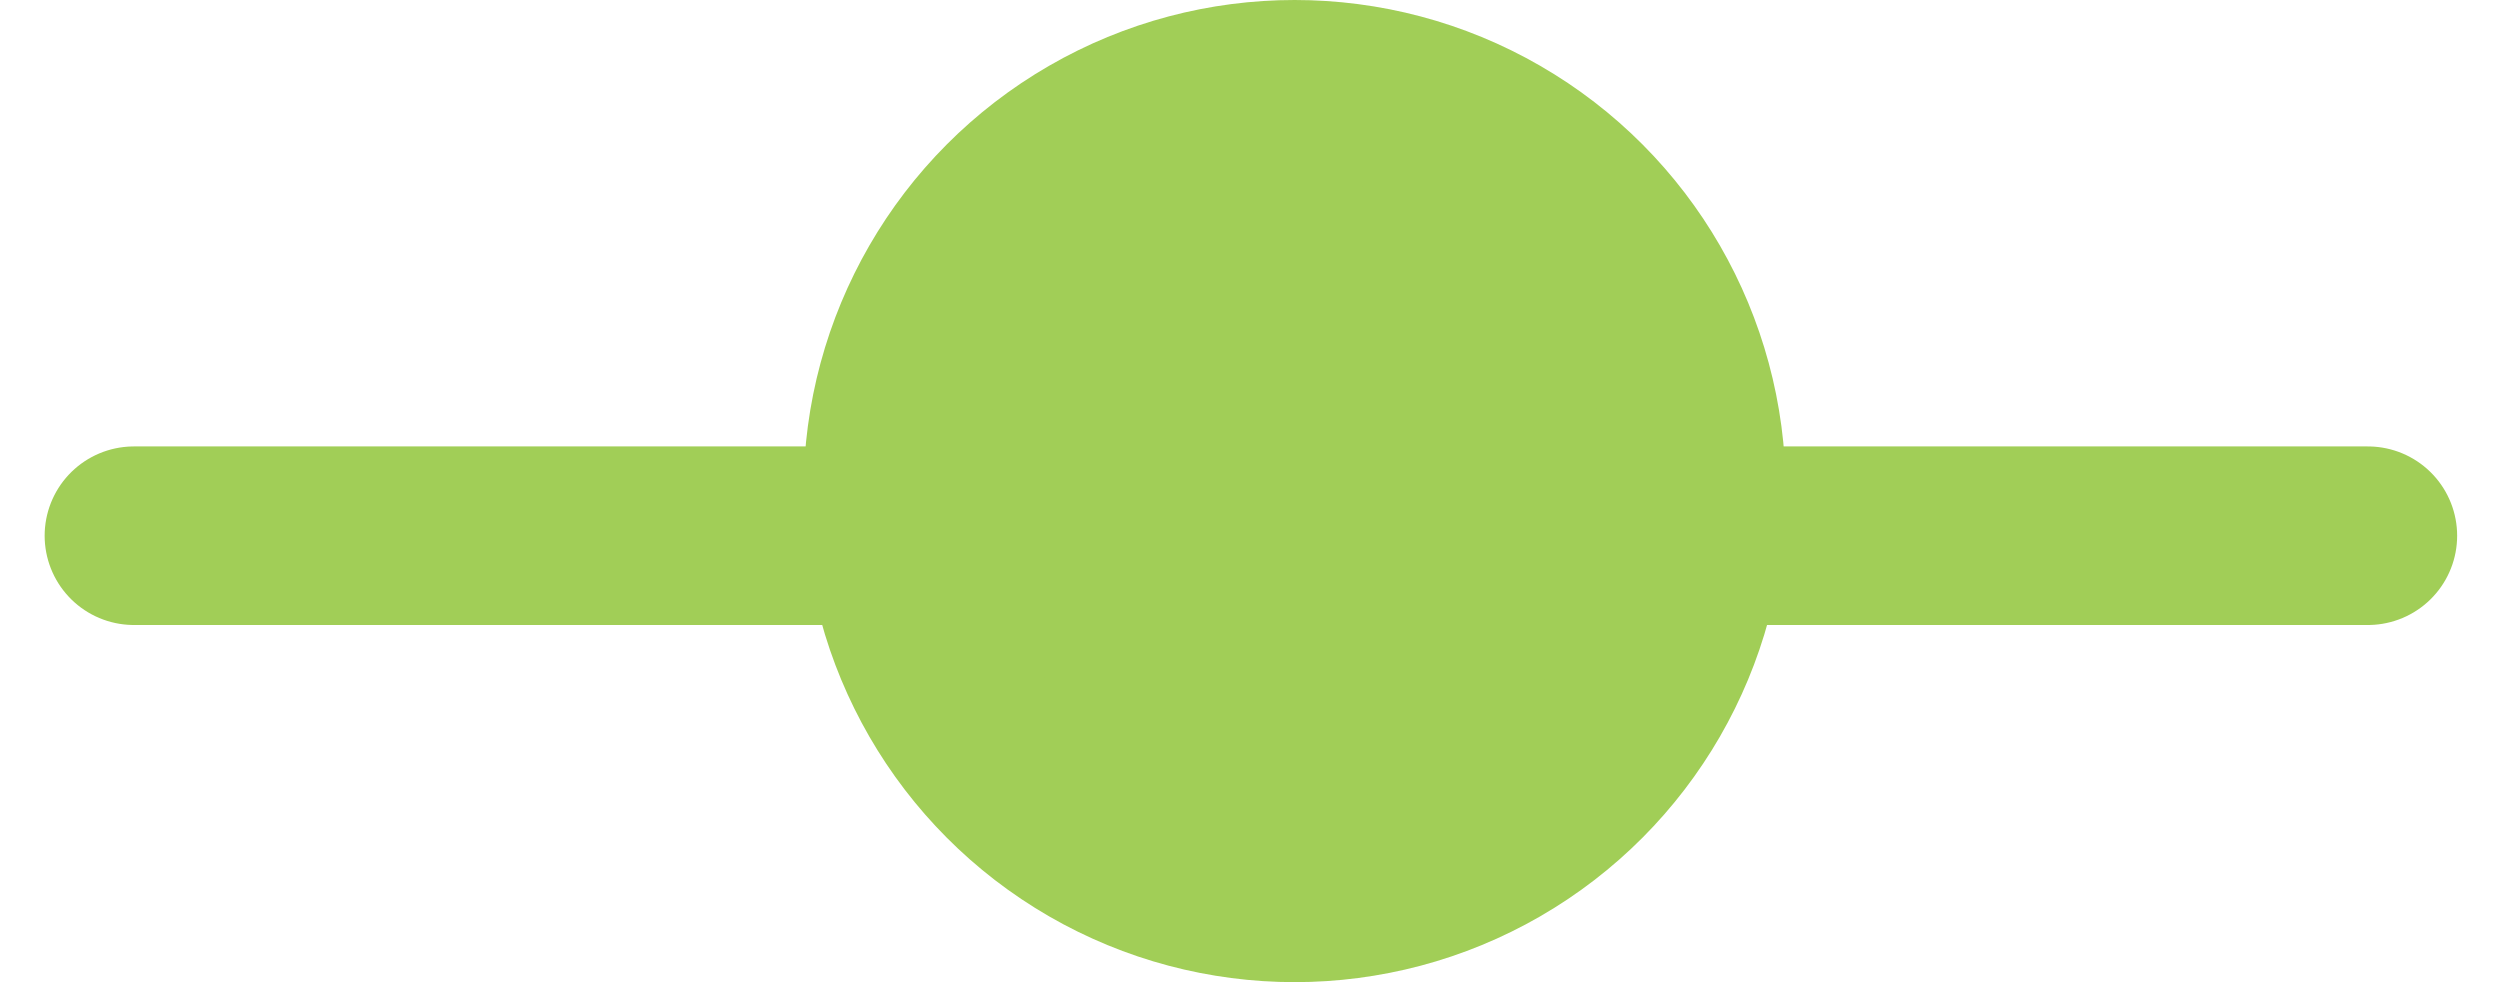 <?xml version="1.0" encoding="UTF-8"?>
<svg width="28px" height="11px" viewBox="0 0 28 11" version="1.1" xmlns="http://www.w3.org/2000/svg" xmlns:xlink="http://www.w3.org/1999/xlink">
    <!-- Generator: sketchtool 41.2 (35397) - http://www.bohemiancoding.com/sketch -->
    <title>D8D75790-932B-4DA7-82C4-00F67B712D0F</title>
    <desc>Created with sketchtool.</desc>
    <defs></defs>
    <g id="Design-1-:-Update-1" stroke="none" stroke-width="1" fill="none" fill-rule="evenodd">
        <g id="Dashboard-:-overview" transform="translate(-861, -462)" stroke-width="2" stroke="#A1CE57">
            <g id="Group-25" transform="translate(220, 142)">
                <g id="Group-17">
                    <g id="Group-28">
                        <g id="Group-18" transform="translate(489, 0)">
                            <g id="Group-17">
                                <g id="Group-9-Copy">
                                    <g id="Group-26" transform="translate(153, 319)">
                                        <g id="Group-24" transform="translate(0, 2)">
                                            <circle id="Oval-3" fill="#A1CE57" cx="13.5" cy="4.5" r="4.5"></circle>
                                            <path d="M0.5,5 L25.52,5" id="Line" stroke-linecap="round"></path>
                                        </g>
                                    </g>
                                </g>
                            </g>
                        </g>
                    </g>
                </g>
            </g>
        </g>
    </g>
</svg>